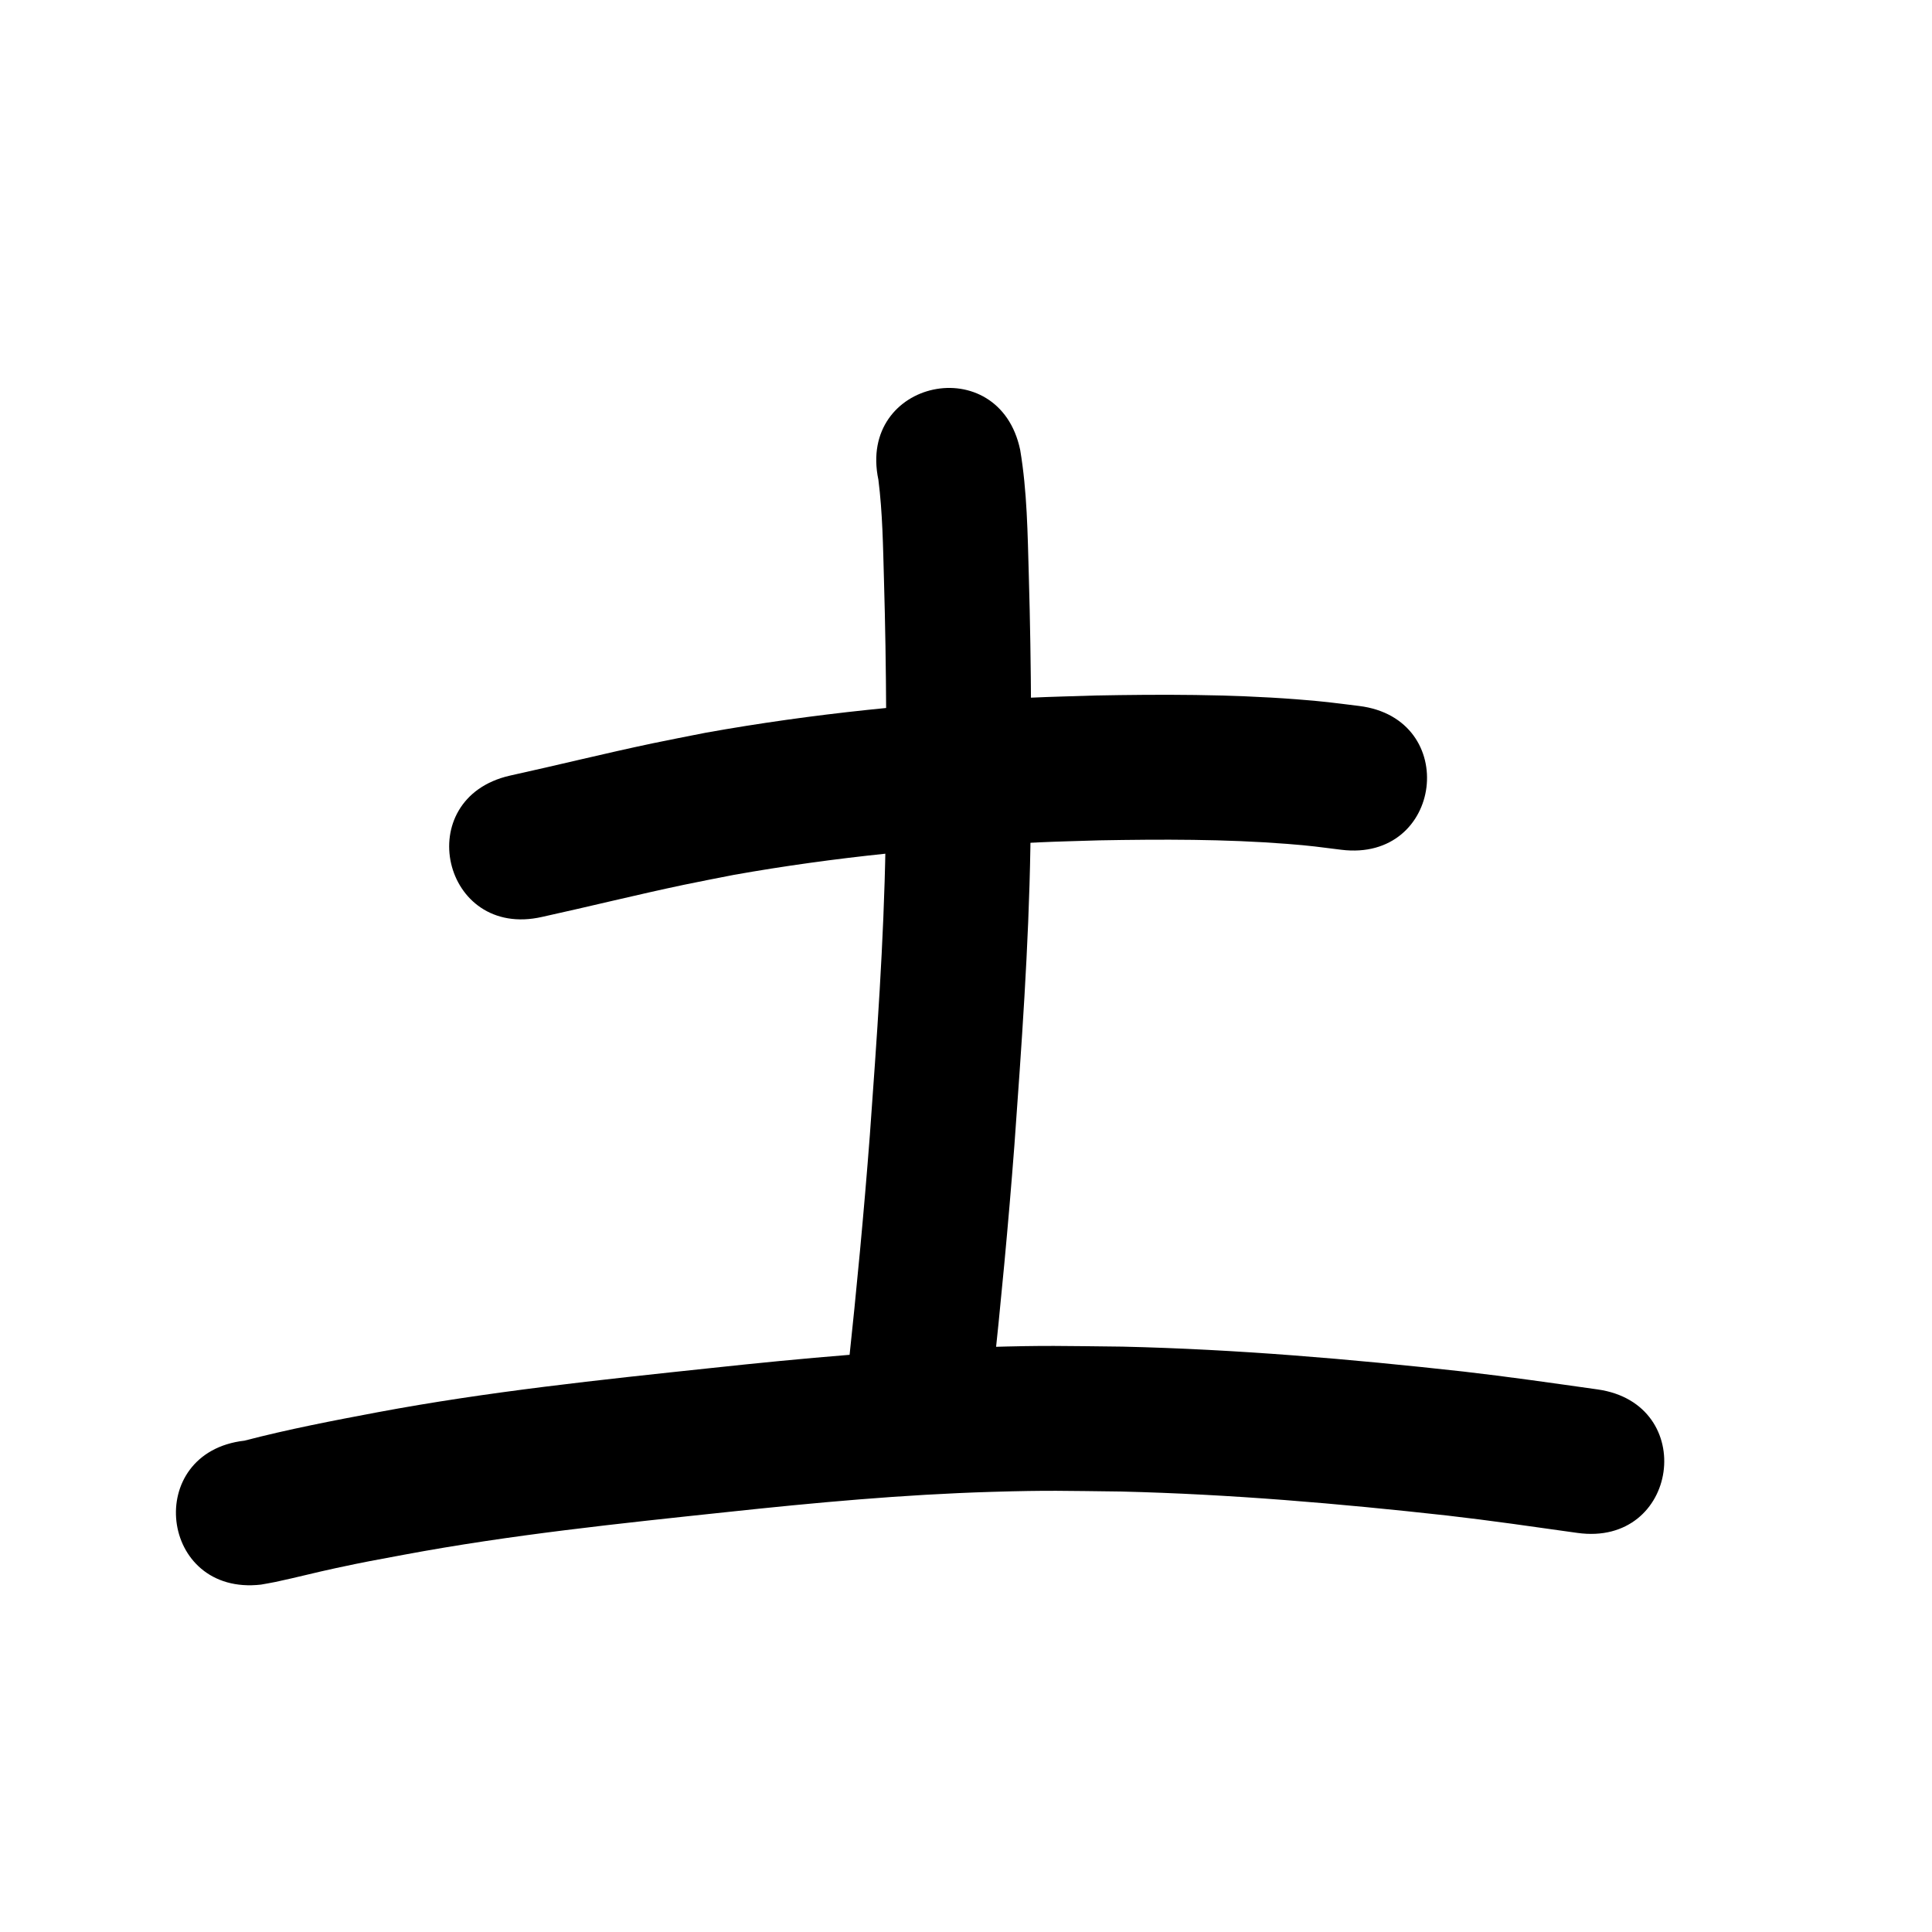 <?xml version="1.0" ?>
<svg xmlns="http://www.w3.org/2000/svg" width="1000" height="1000">
<path d="m 280.595,474.587 c 24.507,-5.382 48.87,-11.452 73.422,-16.623 8.587,-1.809 17.215,-3.421 25.822,-5.132 52.146,-9.265 104.987,-14.412 157.877,-16.834 10.396,-0.476 20.802,-0.69 31.203,-1.034 32.435,-0.585 64.933,-0.685 97.299,1.827 12.34,0.958 16.4,1.587 28.029,3.043 52.631,6.519 61.851,-67.912 9.22,-74.431 v 0 c -13.667,-1.678 -18.148,-2.37 -32.603,-3.468 -34.75,-2.639 -69.636,-2.598 -104.457,-1.929 -11.016,0.373 -22.038,0.608 -33.049,1.119 -56.345,2.615 -112.63,8.185 -168.168,18.152 -9.193,1.835 -18.407,3.57 -27.58,5.504 -24.642,5.194 -49.095,11.283 -73.692,16.684 -51.705,11.792 -35.029,84.914 16.676,73.123 z"/>
<path d="m 454.653,248.309 c 2.182,17.213 2.401,34.595 2.891,51.915 1.335,45.758 1.422,91.537 0.789,137.306 -0.848,50.094 -4.508,100.076 -8.101,150.029 -3.048,39.975 -6.854,79.892 -11.111,119.756 -5.629,52.733 68.947,60.694 74.576,7.96 v 0 c 4.345,-40.723 8.235,-81.499 11.342,-122.336 3.697,-51.401 7.435,-102.833 8.288,-154.379 0.64,-46.824 0.556,-93.658 -0.812,-140.471 -0.623,-21.779 -0.848,-43.726 -4.477,-65.265 -10.949,-51.891 -84.333,-36.407 -73.384,15.484 z"/>
<path d="m 135.124,820.183 c 2.477,-0.455 4.967,-0.846 7.432,-1.366 10.532,-2.223 20.959,-4.962 31.489,-7.21 16.614,-3.546 17.686,-3.626 35.189,-6.908 55.222,-10.316 111.121,-16.119 166.941,-22.046 45.584,-4.886 91.262,-9.106 137.106,-10.468 29.965,-0.89 37.203,-0.51 66.943,-0.177 56.466,1.366 112.768,6.21 168.883,12.435 22.49,2.579 44.894,5.828 67.309,8.982 52.516,7.389 62.965,-66.88 10.449,-74.269 v 0 c -23.143,-3.256 -46.277,-6.604 -69.5,-9.257 -58.59,-6.483 -117.377,-11.52 -176.335,-12.886 -31.549,-0.327 -39.244,-0.724 -71.013,0.244 -47.399,1.445 -94.631,5.758 -141.762,10.817 -57.804,6.139 -115.683,12.207 -172.864,22.915 -23.055,4.337 -46.138,8.767 -68.846,14.687 -52.685,6.065 -44.107,80.573 8.578,74.508 z"/>
</svg>
